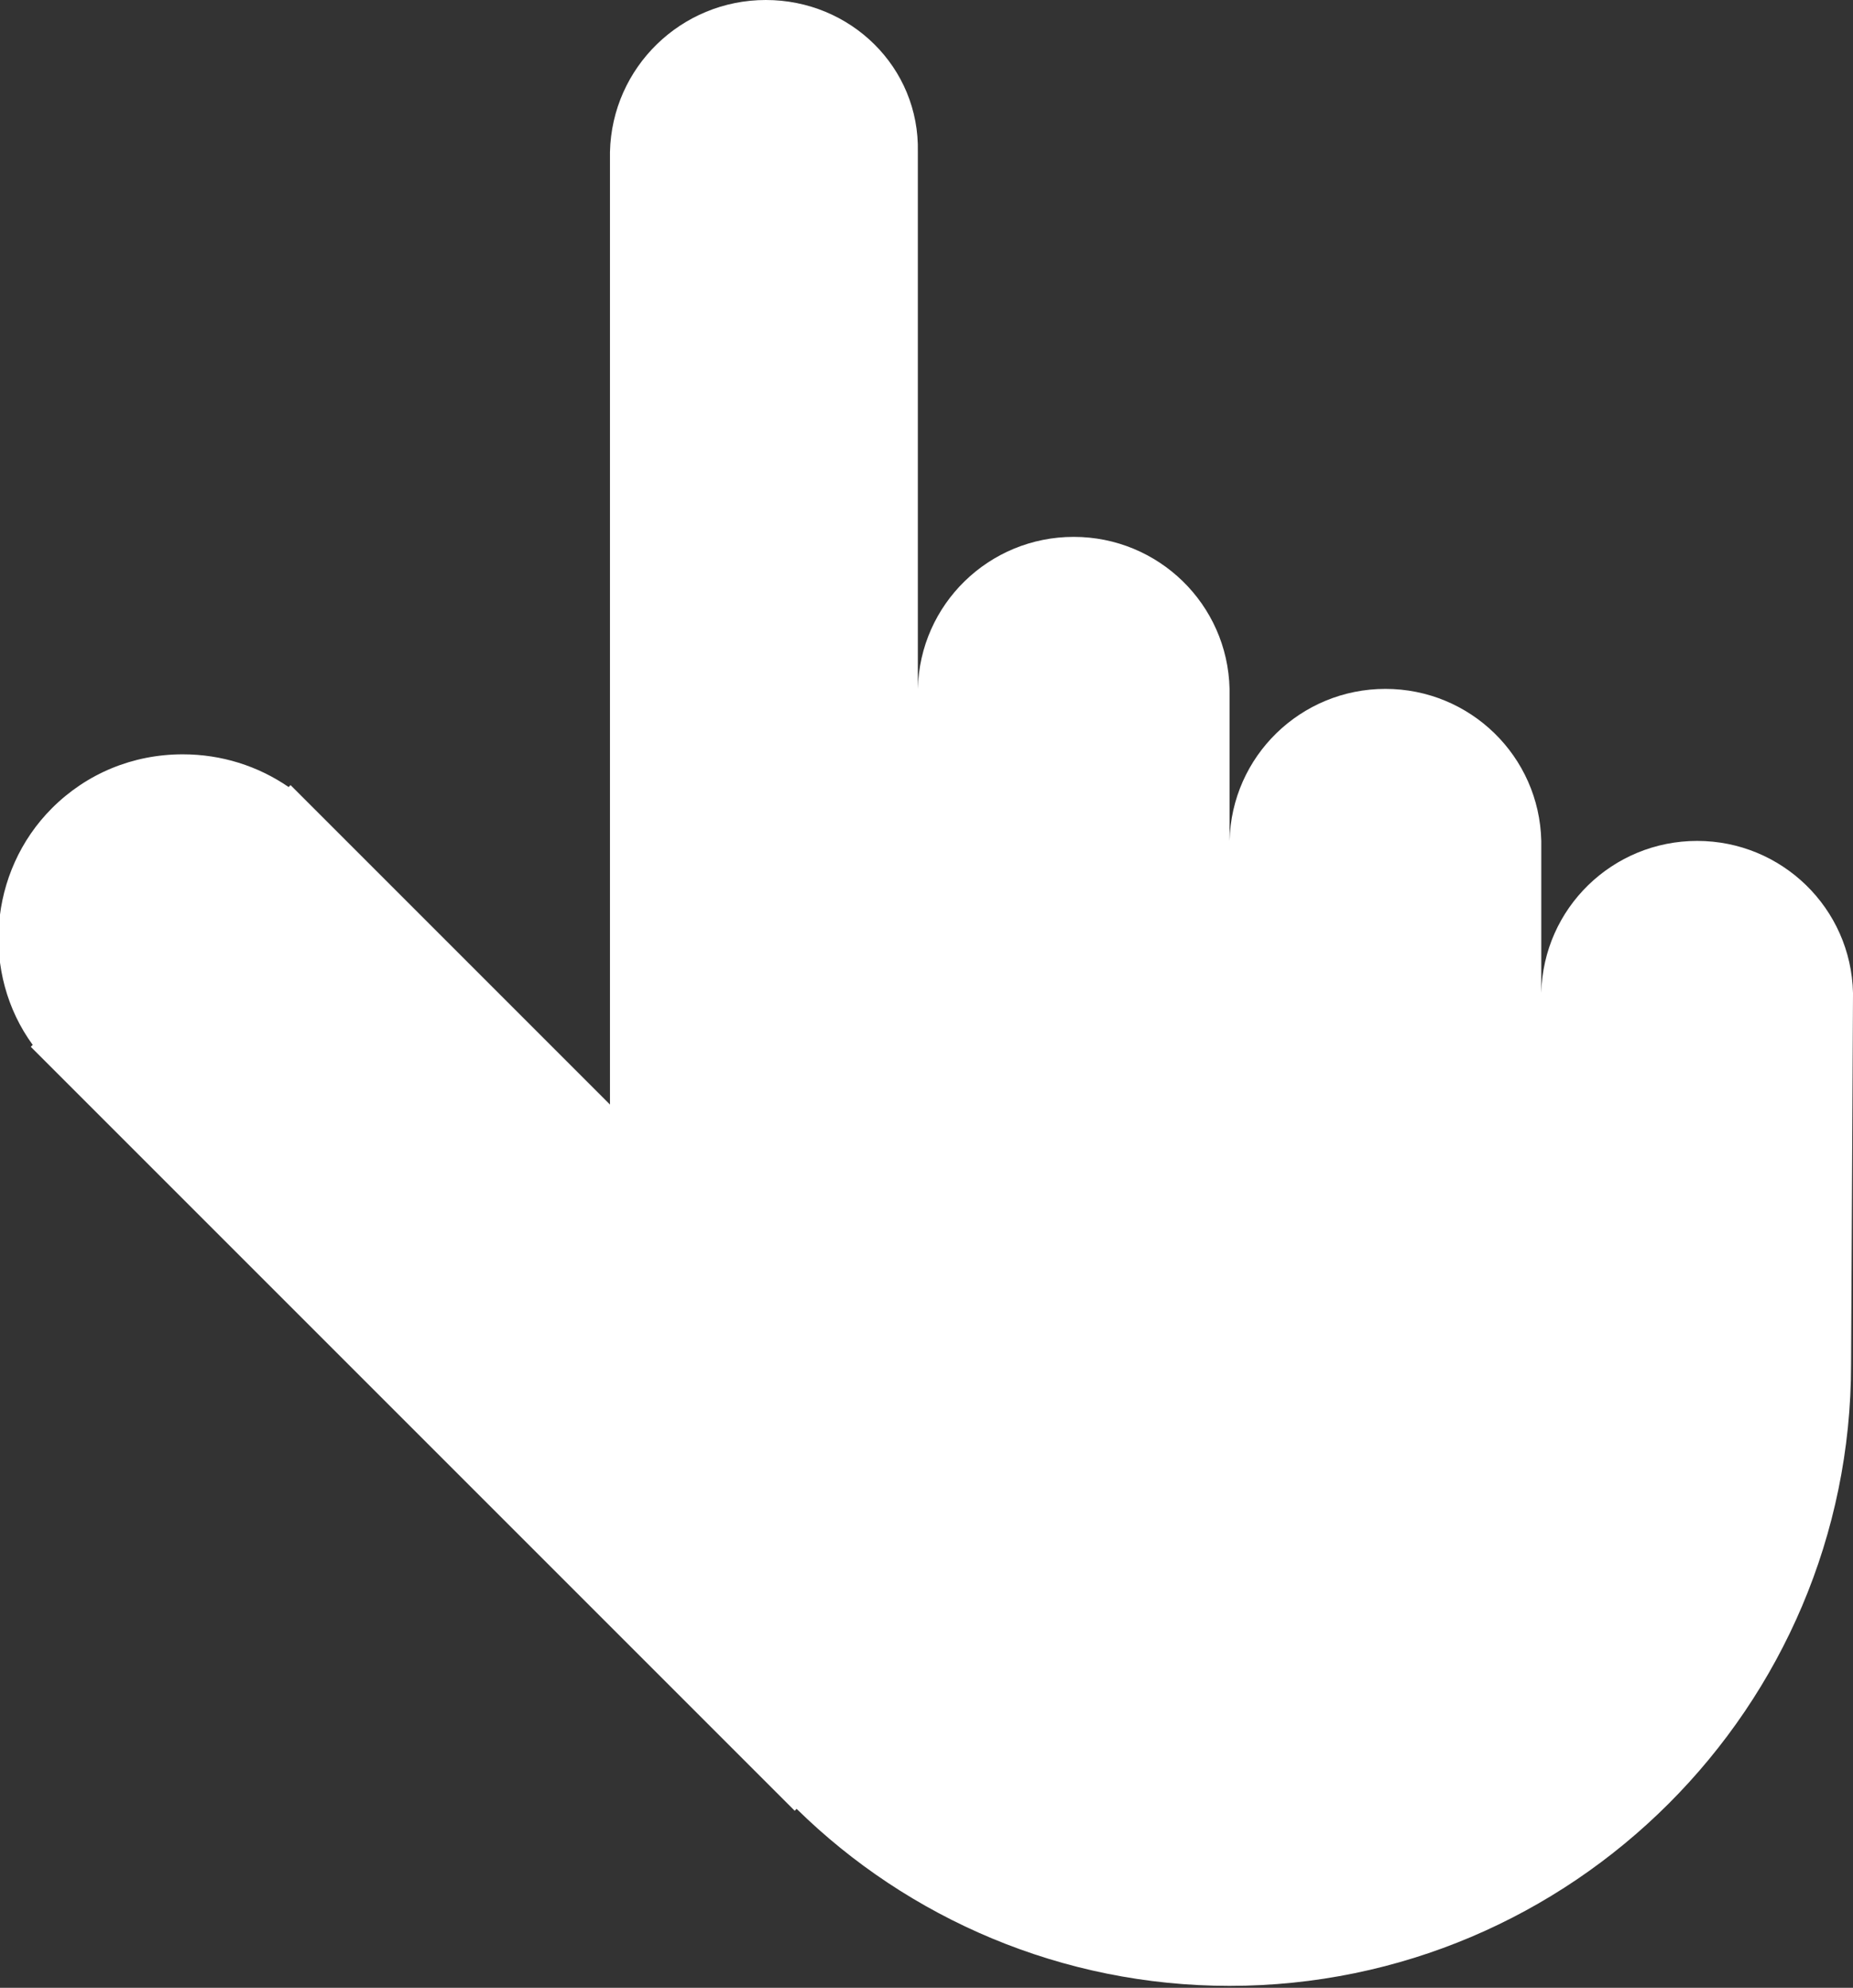<svg version="1.1" id="Layer_1" xmlns="http://www.w3.org/2000/svg" xmlns:xlink="http://www.w3.org/1999/xlink" x="0px" y="0px" viewBox="0 0 96.3 103.3" style="enable-background:new 0 0 96.3 103.3" xml:space="preserve"><rect x="0" y="0" width="96.3" height="103.3" fill="#333333" stroke="none"/><path d="M96.3 51.6c-.1-4.4-3.7-7.9-8.1-7.9s-8 3.5-8.1 7.9v-7.9c-.1-4.4-3.7-7.9-8.1-7.9-4.4 0-8 3.5-8.1 7.9v-7.9c-.1-4.4-3.7-7.9-8.1-7.9s-8 3.5-8.1 7.9V7.9c.1-4.4-3.5-7.9-7.9-7.9s-8 3.5-8.1 7.9v49.5L16.2 41.9l-1.1-1.1-.1.1c-1.6-1.1-3.5-1.7-5.5-1.7-2.6 0-5 1-6.8 2.8-3.3 3.3-3.7 8.6-1 12.3l-.1.1 39.7 39.7.1-.1c5.8 5.7 13.8 9.2 22.5 9.2 17.8 0 32.3-14.5 32.3-32.3l.1-19.3z" style="fill:#fff"/></svg>